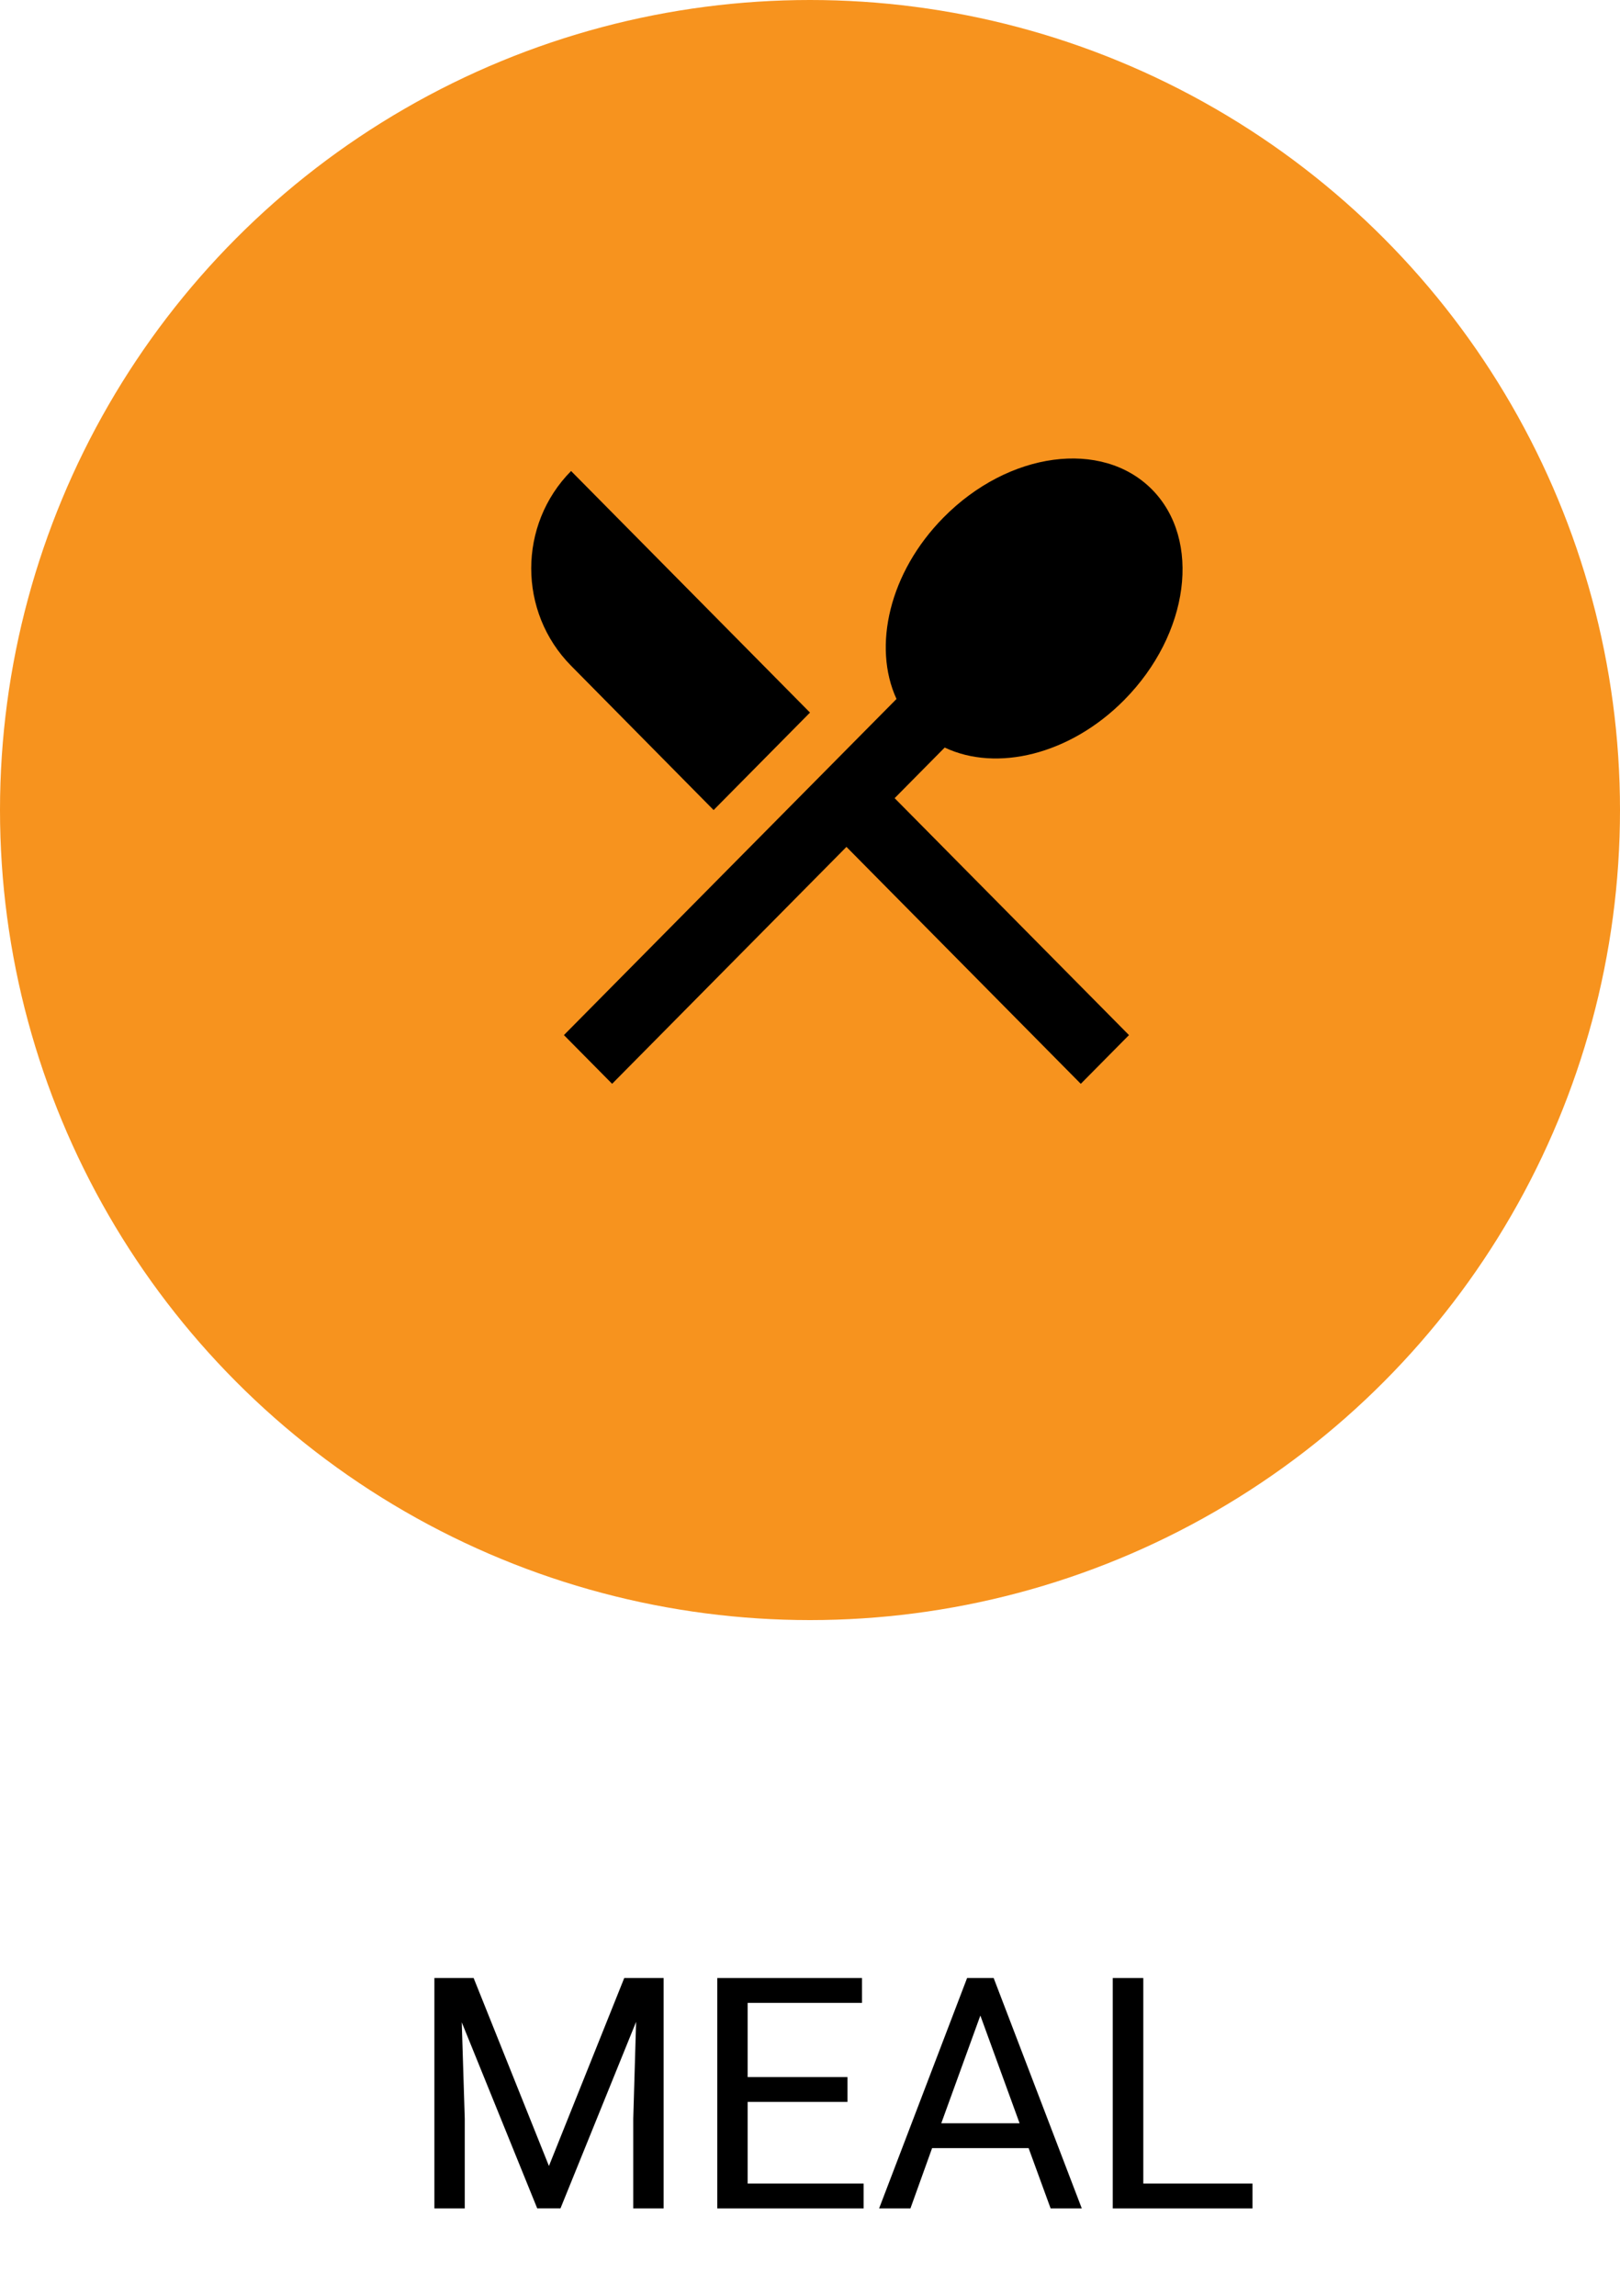 <!-- Generator: Adobe Illustrator 19.0.0, SVG Export Plug-In  -->
<svg version="1.1"
	 xmlns="http://www.w3.org/2000/svg" xmlns:xlink="http://www.w3.org/1999/xlink" xmlns:a="../../external.html?link=http://ns.adobe.com/AdobeSVGViewerExtensions/3.0/"
	 x="0px" y="0px" width="120px" height="170.079px" viewBox="0 0 120 170.079" style="enable-background:new 0 0 120 170.079;"
	 xml:space="preserve">
<style type="text/css">
	.st0{fill:#F7931E;}
	.st1{font-family:'Roboto-Regular';}
	.st2{font-size:24px;}
</style>
<defs>
</defs>
<g id="XMLID_15_">
	<g id="XMLID_17_">
		<circle id="XMLID_21_" class="st0" cx="60" cy="60" r="60"/>
		<path id="XMLID_18_" d="M52.86,60L60,52.781L42.302,34.888c-3.936,3.979-3.936,10.445,0,14.424C42.302,49.313,52.86,60,52.86,60z
			 M69.978,55.37c3.847,1.824,9.284,0.536,13.296-3.52c4.831-4.885,5.752-11.861,2.056-15.598
			c-3.709-3.737-10.622-2.806-15.44,2.079c-4.011,4.056-5.273,9.552-3.482,13.442c-5.614,5.663-24.636,24.895-24.636,24.895
			l3.57,3.609L62.7,62.729l17.358,17.549l3.57-3.609L66.269,59.12C66.269,59.12,69.978,55.37,69.978,55.37z"/>
	</g>
	<g id="XMLID_16_">
		<path id="XMLID_23_" d="M35.084,146.512l5.578,13.922l5.578-13.922h2.918v17.062h-2.25v-6.645l0.211-7.172l-5.602,13.816h-1.723
			l-5.59-13.781l0.223,7.137v6.645h-2.25v-17.062H35.084z"/>
		<path id="XMLID_25_" d="M62.775,155.688H55.38v6.047h8.59v1.84H53.13v-17.062h10.723v1.84H55.38v5.496h7.395V155.688z"/>
		<path id="XMLID_27_" d="M76.193,159.11h-7.148l-1.605,4.465h-2.32l6.516-17.062h1.969l6.527,17.062h-2.309L76.193,159.11z
			 M69.724,157.27h5.801l-2.906-7.98L69.724,157.27z"/>
		<path id="XMLID_30_" d="M84.689,161.735h8.086v1.84H82.427v-17.062h2.262V161.735z"/>
	</g>
</g>
</svg>